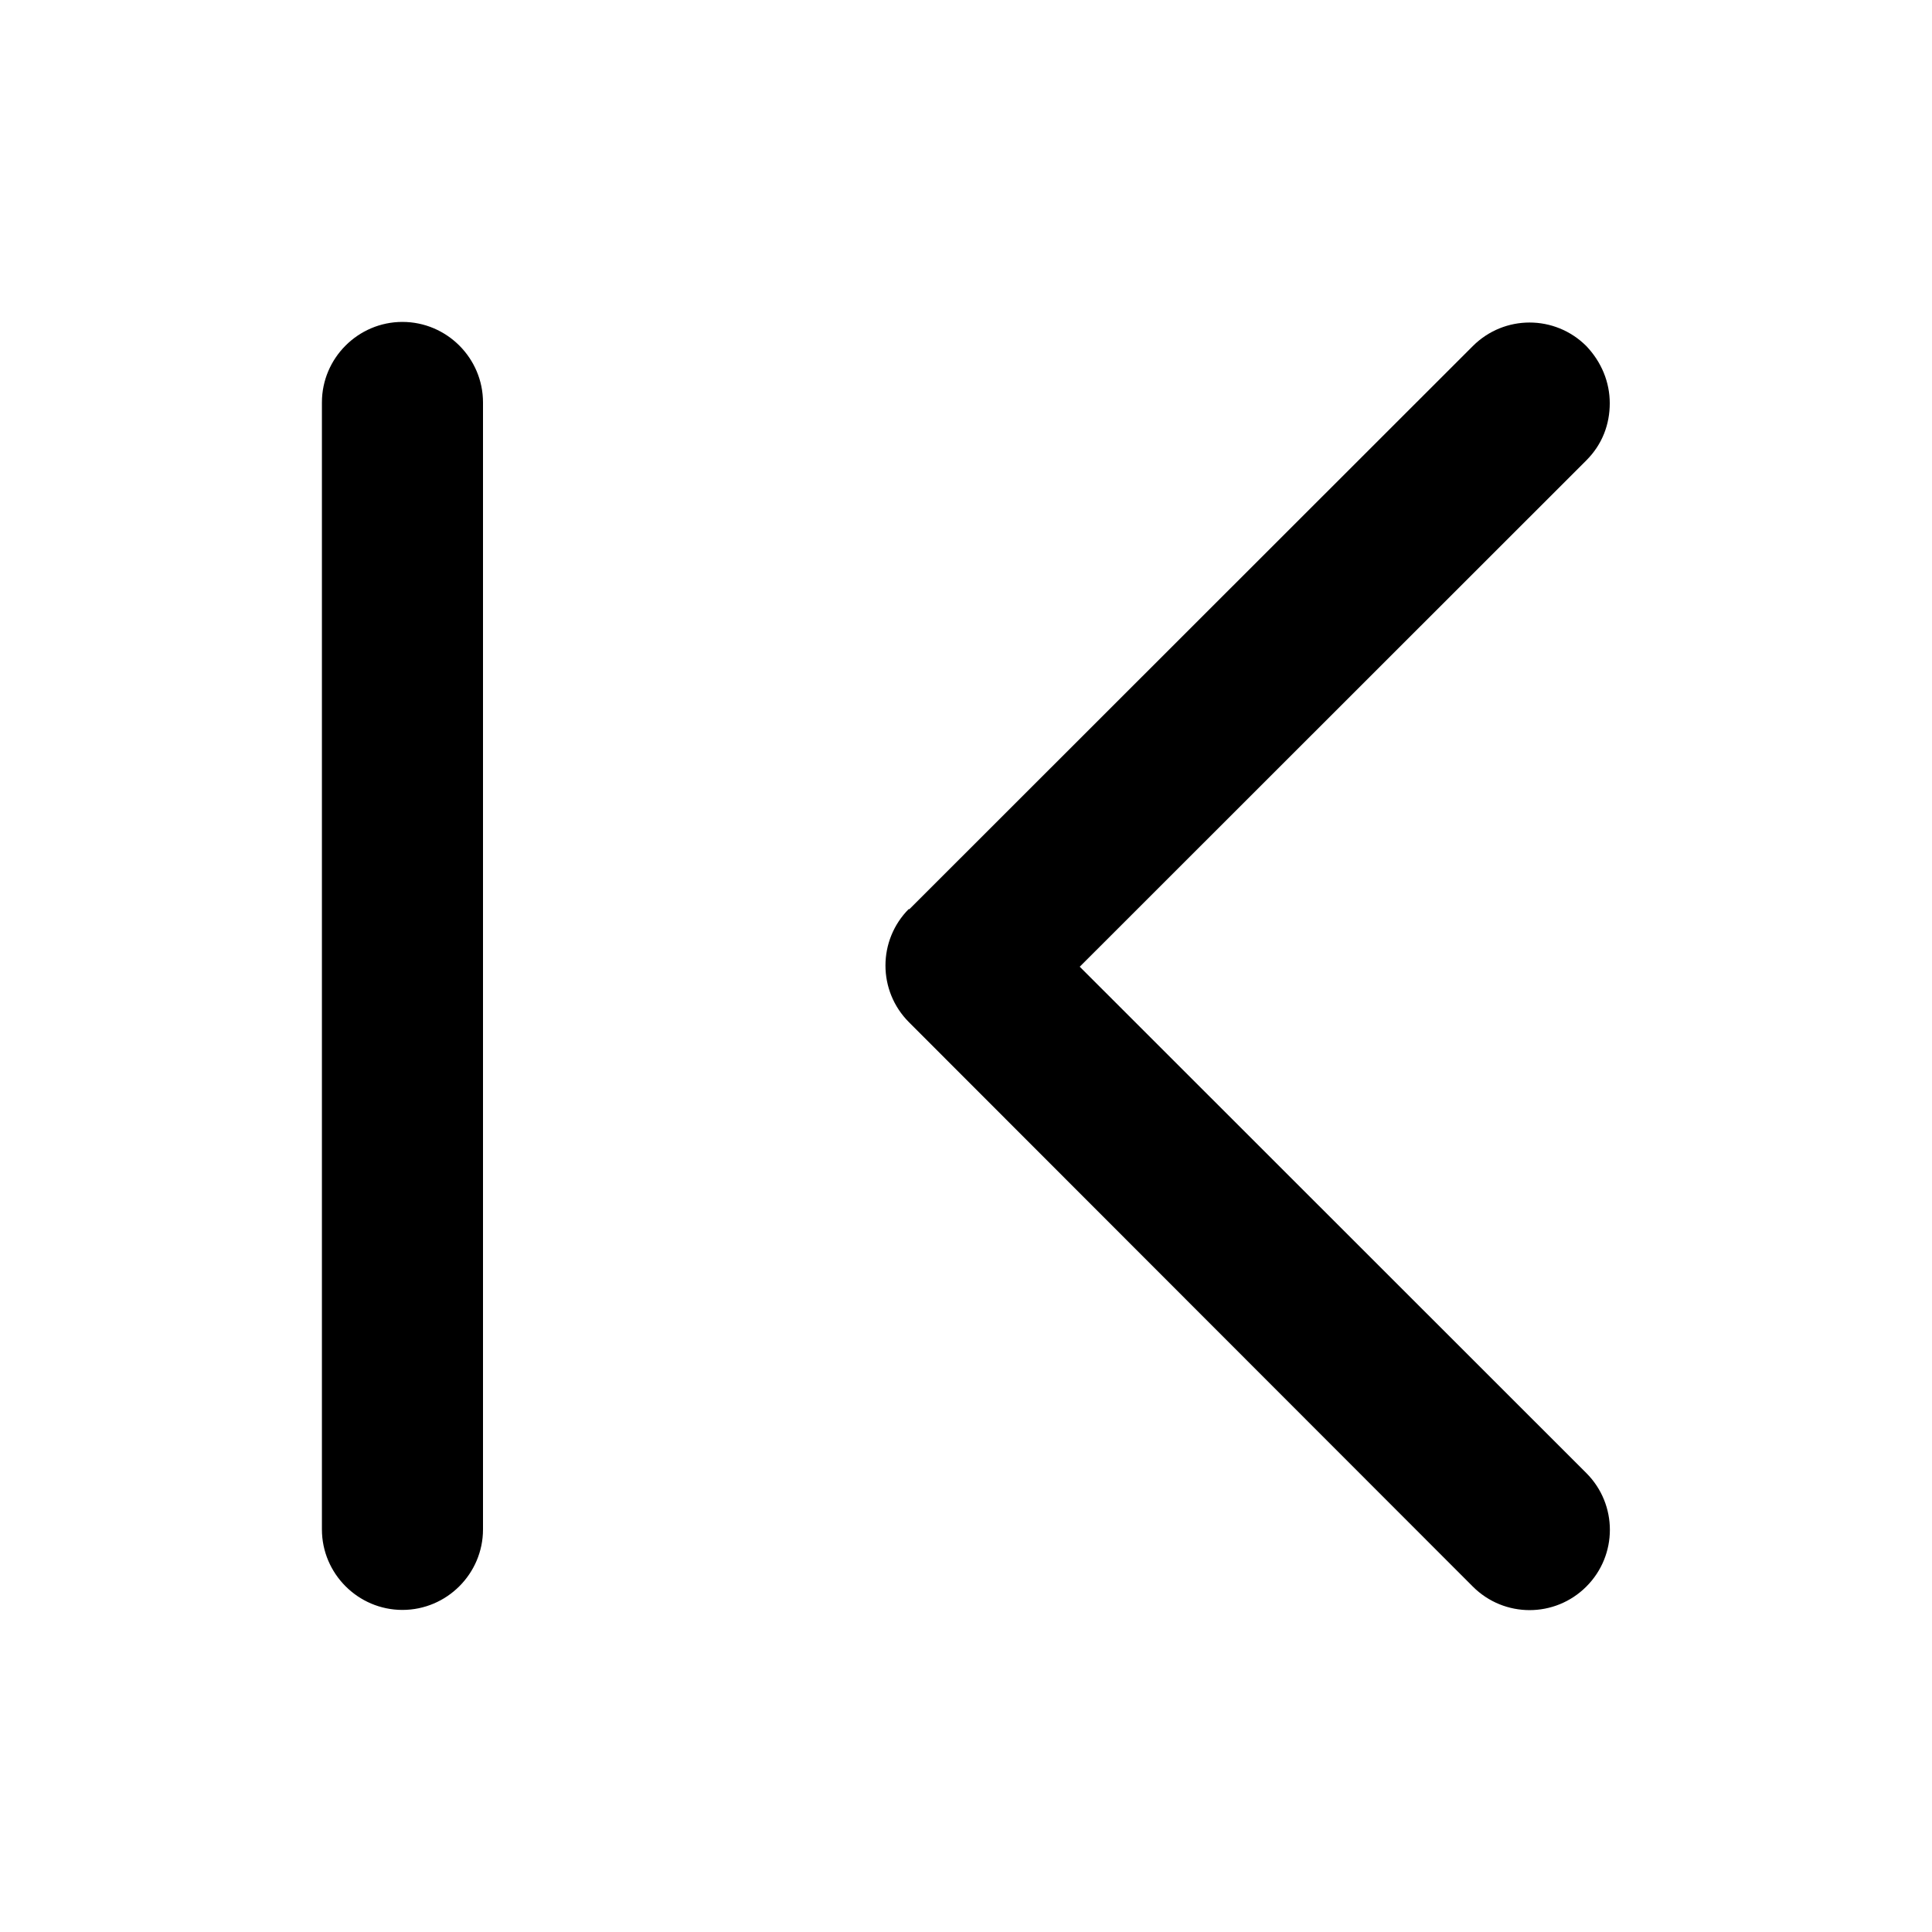 <svg width="24" height="24" viewBox="0 0 24 24" fill="none" xmlns="http://www.w3.org/2000/svg">
<path d="M6 18.999L6 4.999C6 4.449 5.55 3.999 4.999 3.999C4.449 3.999 3.999 4.449 3.999 4.999L3.999 18.999C3.999 19.549 4.449 19.999 4.999 19.999C5.55 19.999 6 19.549 6 18.999ZM11.292 11.289C10.902 11.679 10.902 12.309 11.292 12.699L18.296 19.709C18.686 20.099 19.316 20.099 19.706 19.709C20.096 19.319 20.096 18.689 19.706 18.299L13.413 12.009L19.706 5.719C19.906 5.519 19.997 5.269 19.997 5.009C19.997 4.749 19.896 4.499 19.706 4.299C19.316 3.909 18.686 3.909 18.296 4.299L11.292 11.299L11.292 11.289Z" fill="currentColor"/>
</svg>
